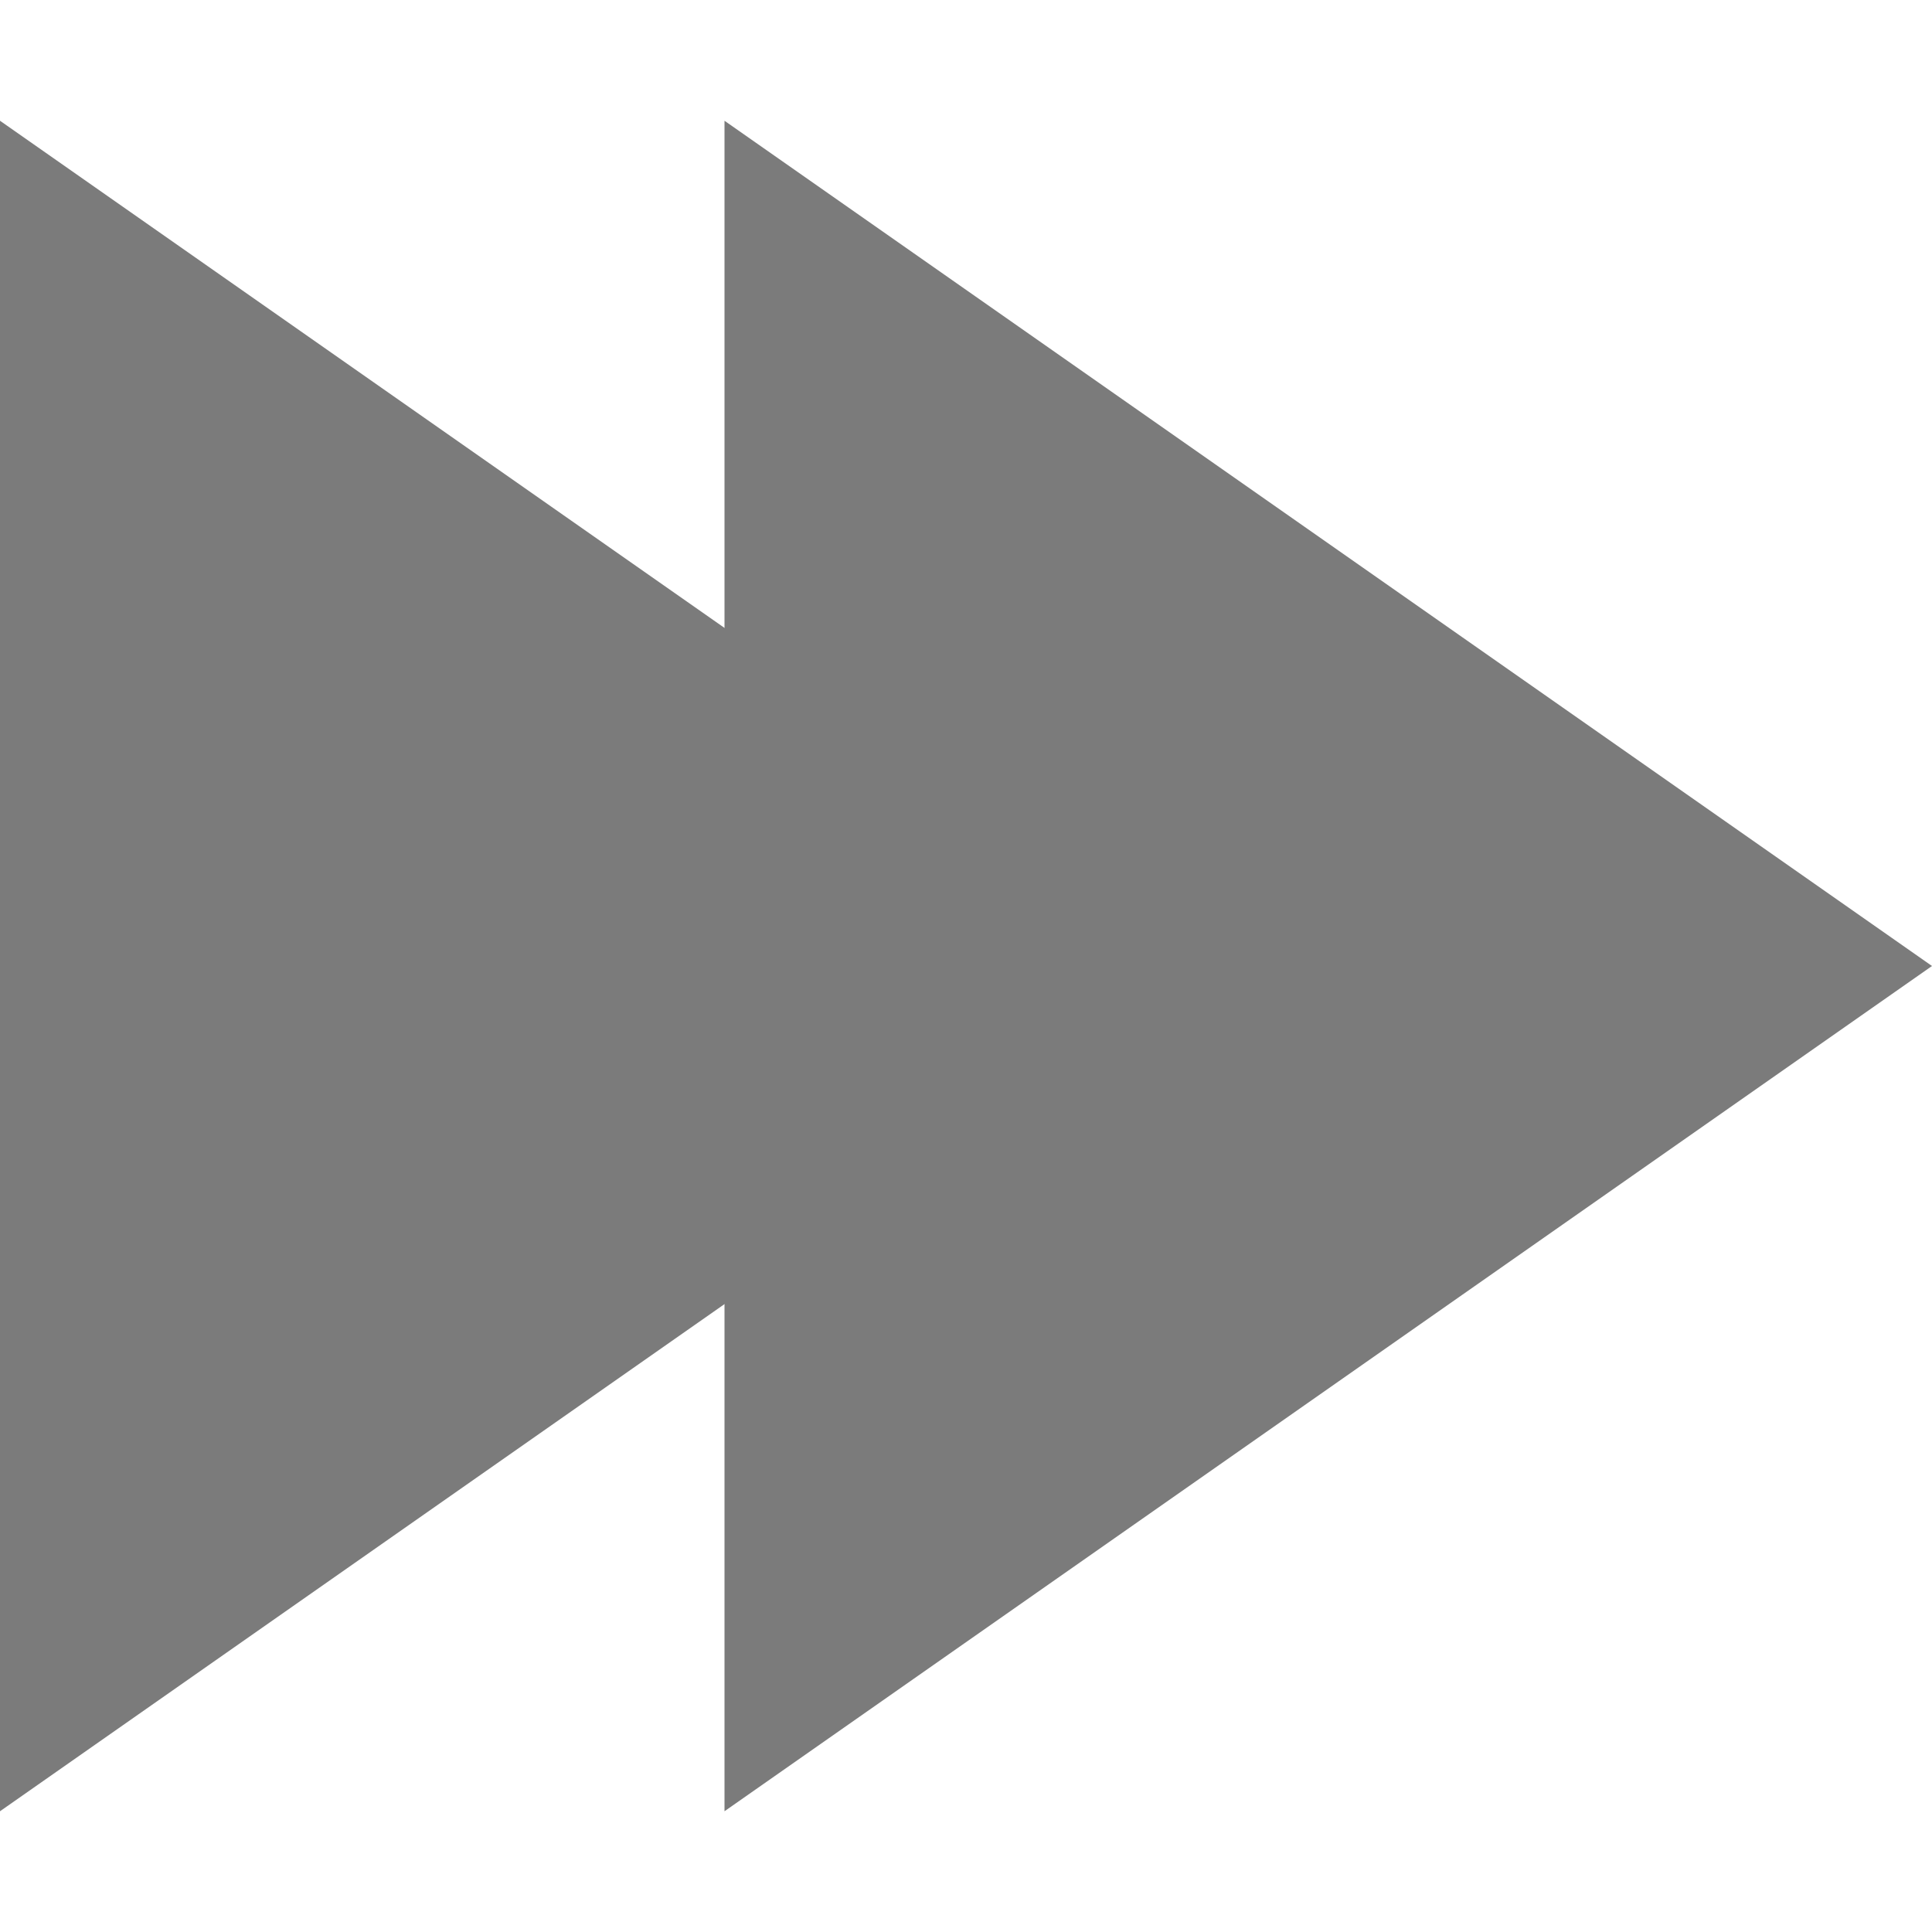 <?xml version="1.0" encoding="UTF-8"?>
<svg width="16" height="16" version="1.1" xmlns="http://www.w3.org/2000/svg" xmlns:xlink="http://www.w3.org/1999/xlink">
 <path id="a" d="m6 1v14l10-7z" fill="#7b7b7b"/>
 <use transform="translate(-6)" width="100%" height="100%" xlink:href="#a"/>
</svg>
